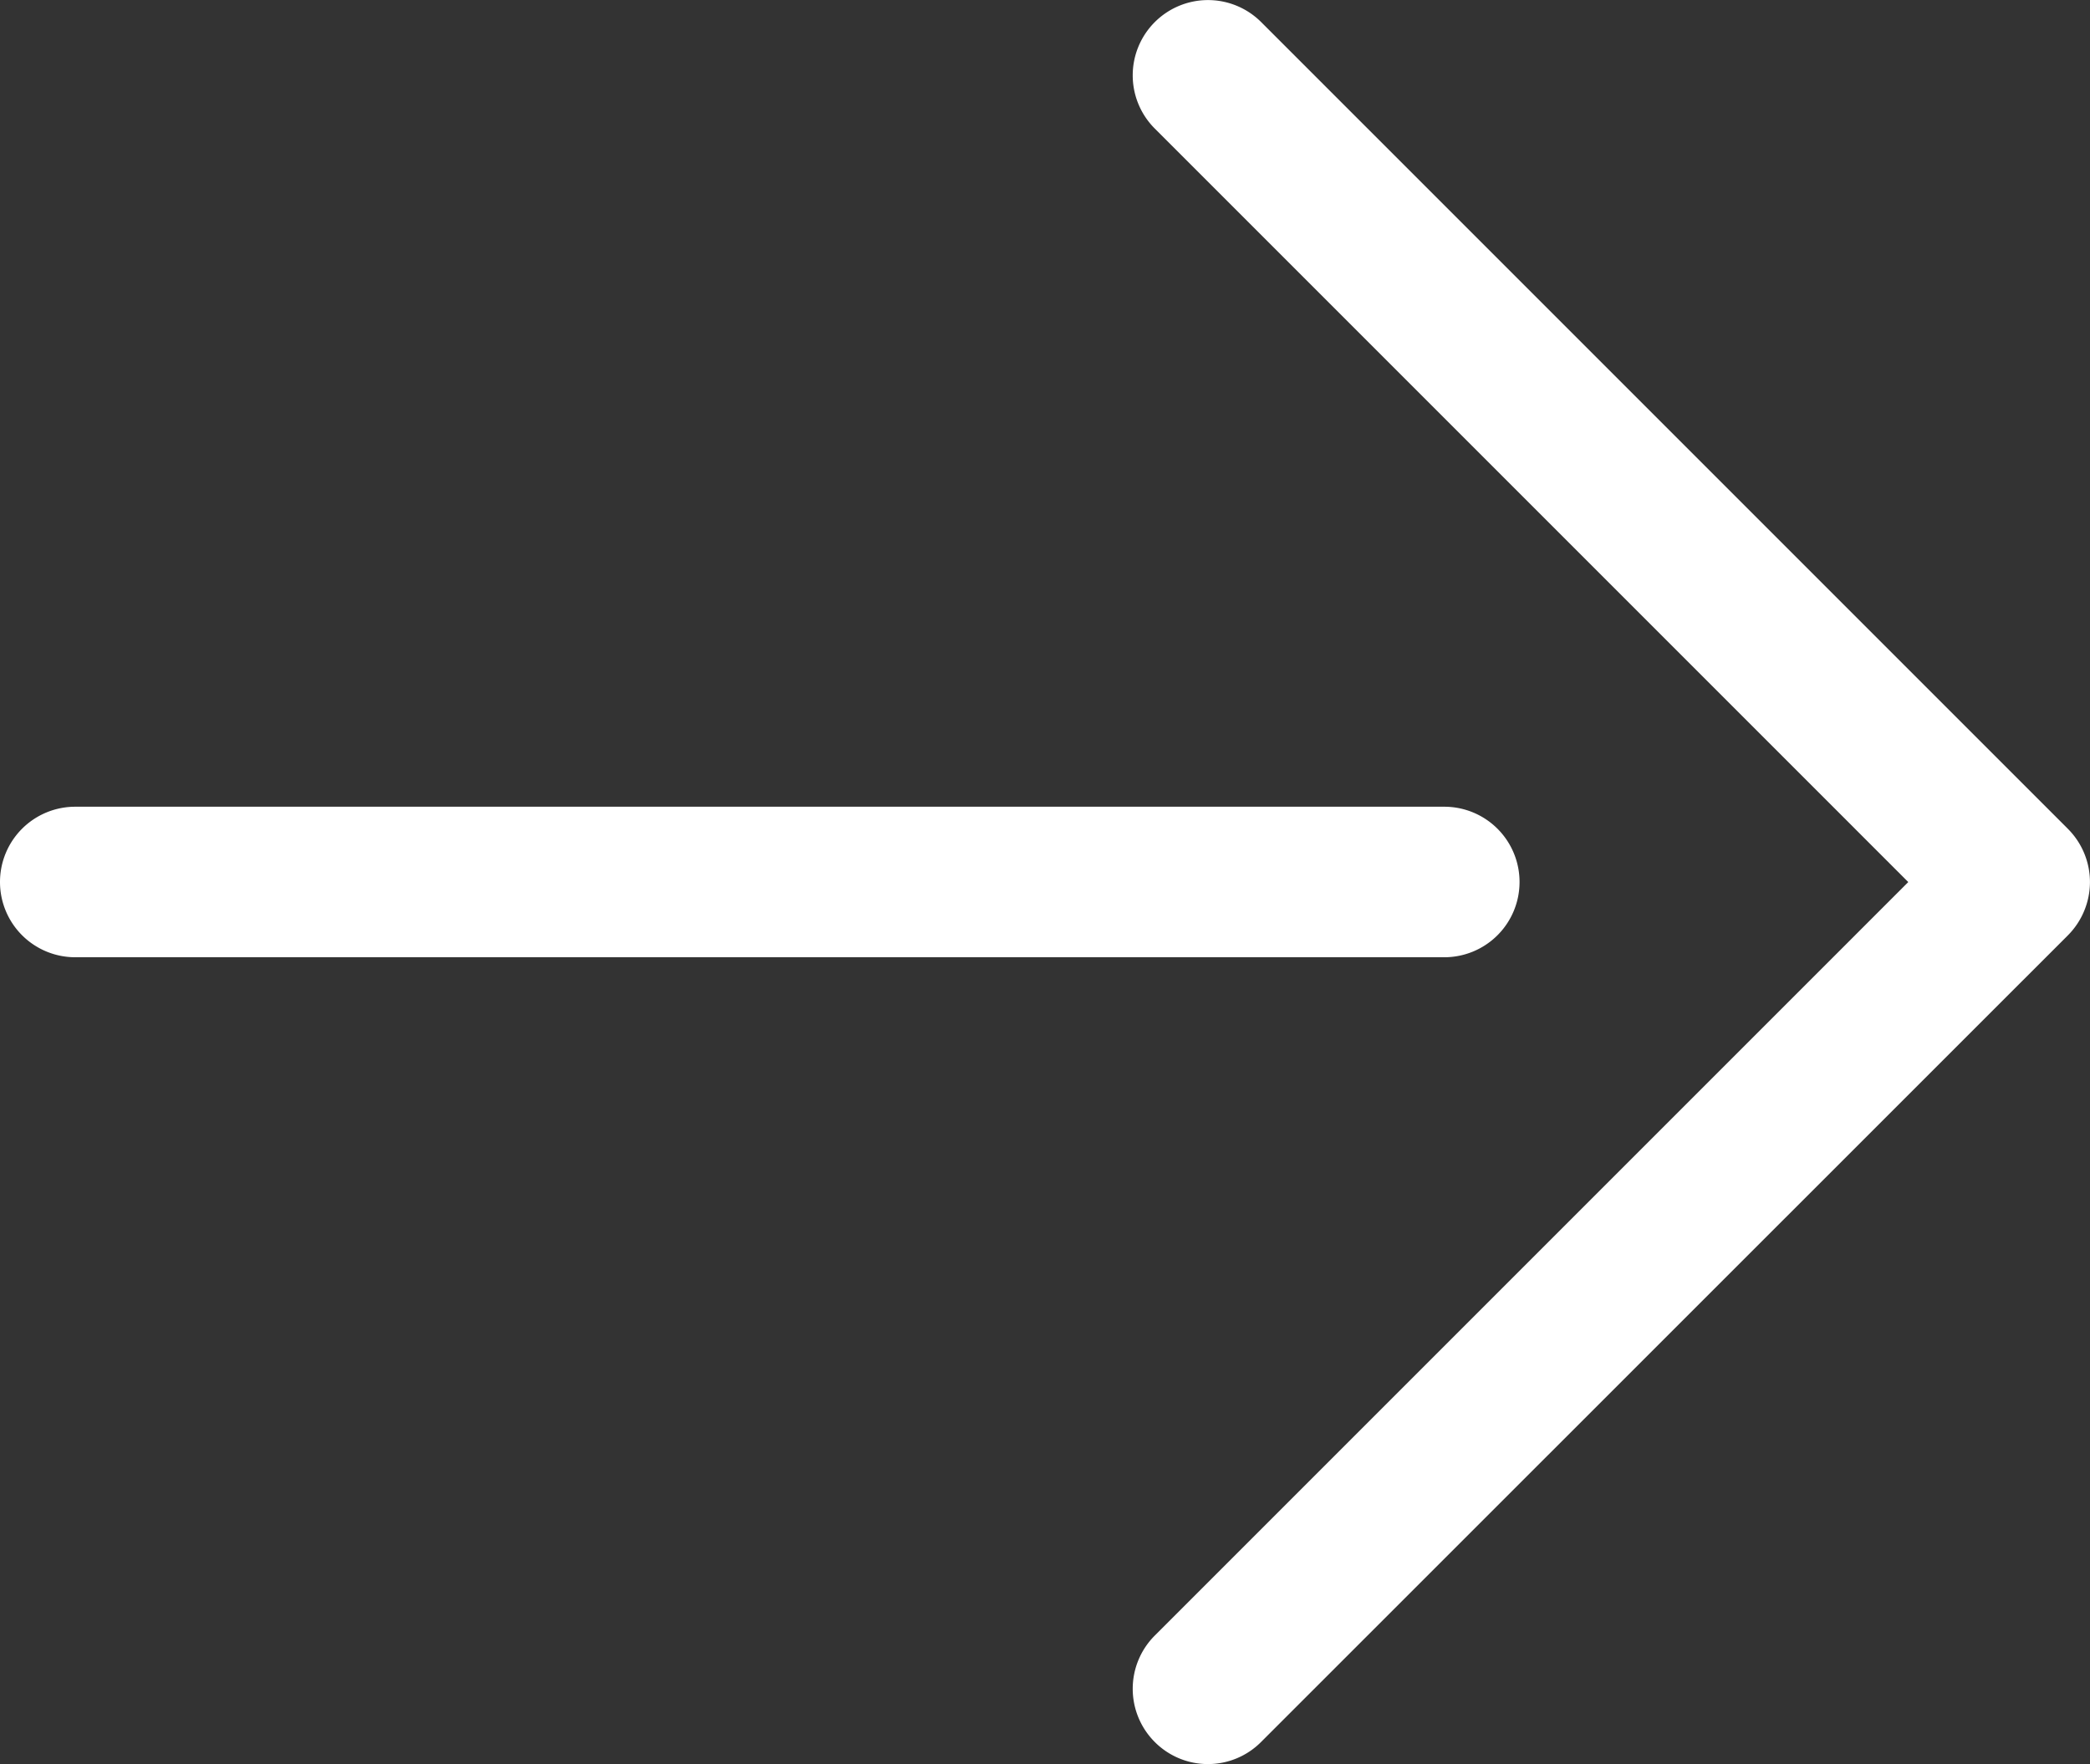 <svg xmlns="http://www.w3.org/2000/svg" width="44.196" height="37.302" viewBox="0 0 44.196 37.302">
  <rect x="0" y="0" width="44.196" height="37.302" fill="#333333" stroke="none"/>
  <g id="그룹_1621" data-name="그룹 1621" transform="translate(0 0)">
    <path id="패스_11" data-name="패스 11" d="M-91.085-6273.684h-28.949a1.591,1.591,0,0,1-1.592-1.592,1.591,1.591,0,0,1,1.592-1.591h28.949a1.591,1.591,0,0,1,1.592,1.591A1.591,1.591,0,0,1-91.085-6273.684Z" transform="translate(121.626 6293.926)" fill="#fff"/>
    <path id="패스_12" data-name="패스 12" d="M-101.222-6252.963a1.584,1.584,0,0,1-1.126-.467,1.591,1.591,0,0,1,0-2.25l15.934-15.934-15.934-15.934a1.591,1.591,0,0,1,0-2.25,1.591,1.591,0,0,1,2.251,0l17.059,17.059a1.593,1.593,0,0,1,.466,1.125,1.6,1.6,0,0,1-.466,1.126L-100.1-6253.43A1.584,1.584,0,0,1-101.222-6252.963Z" transform="translate(126.767 6290.266)" fill="#fff"/>
  </g>
</svg>
